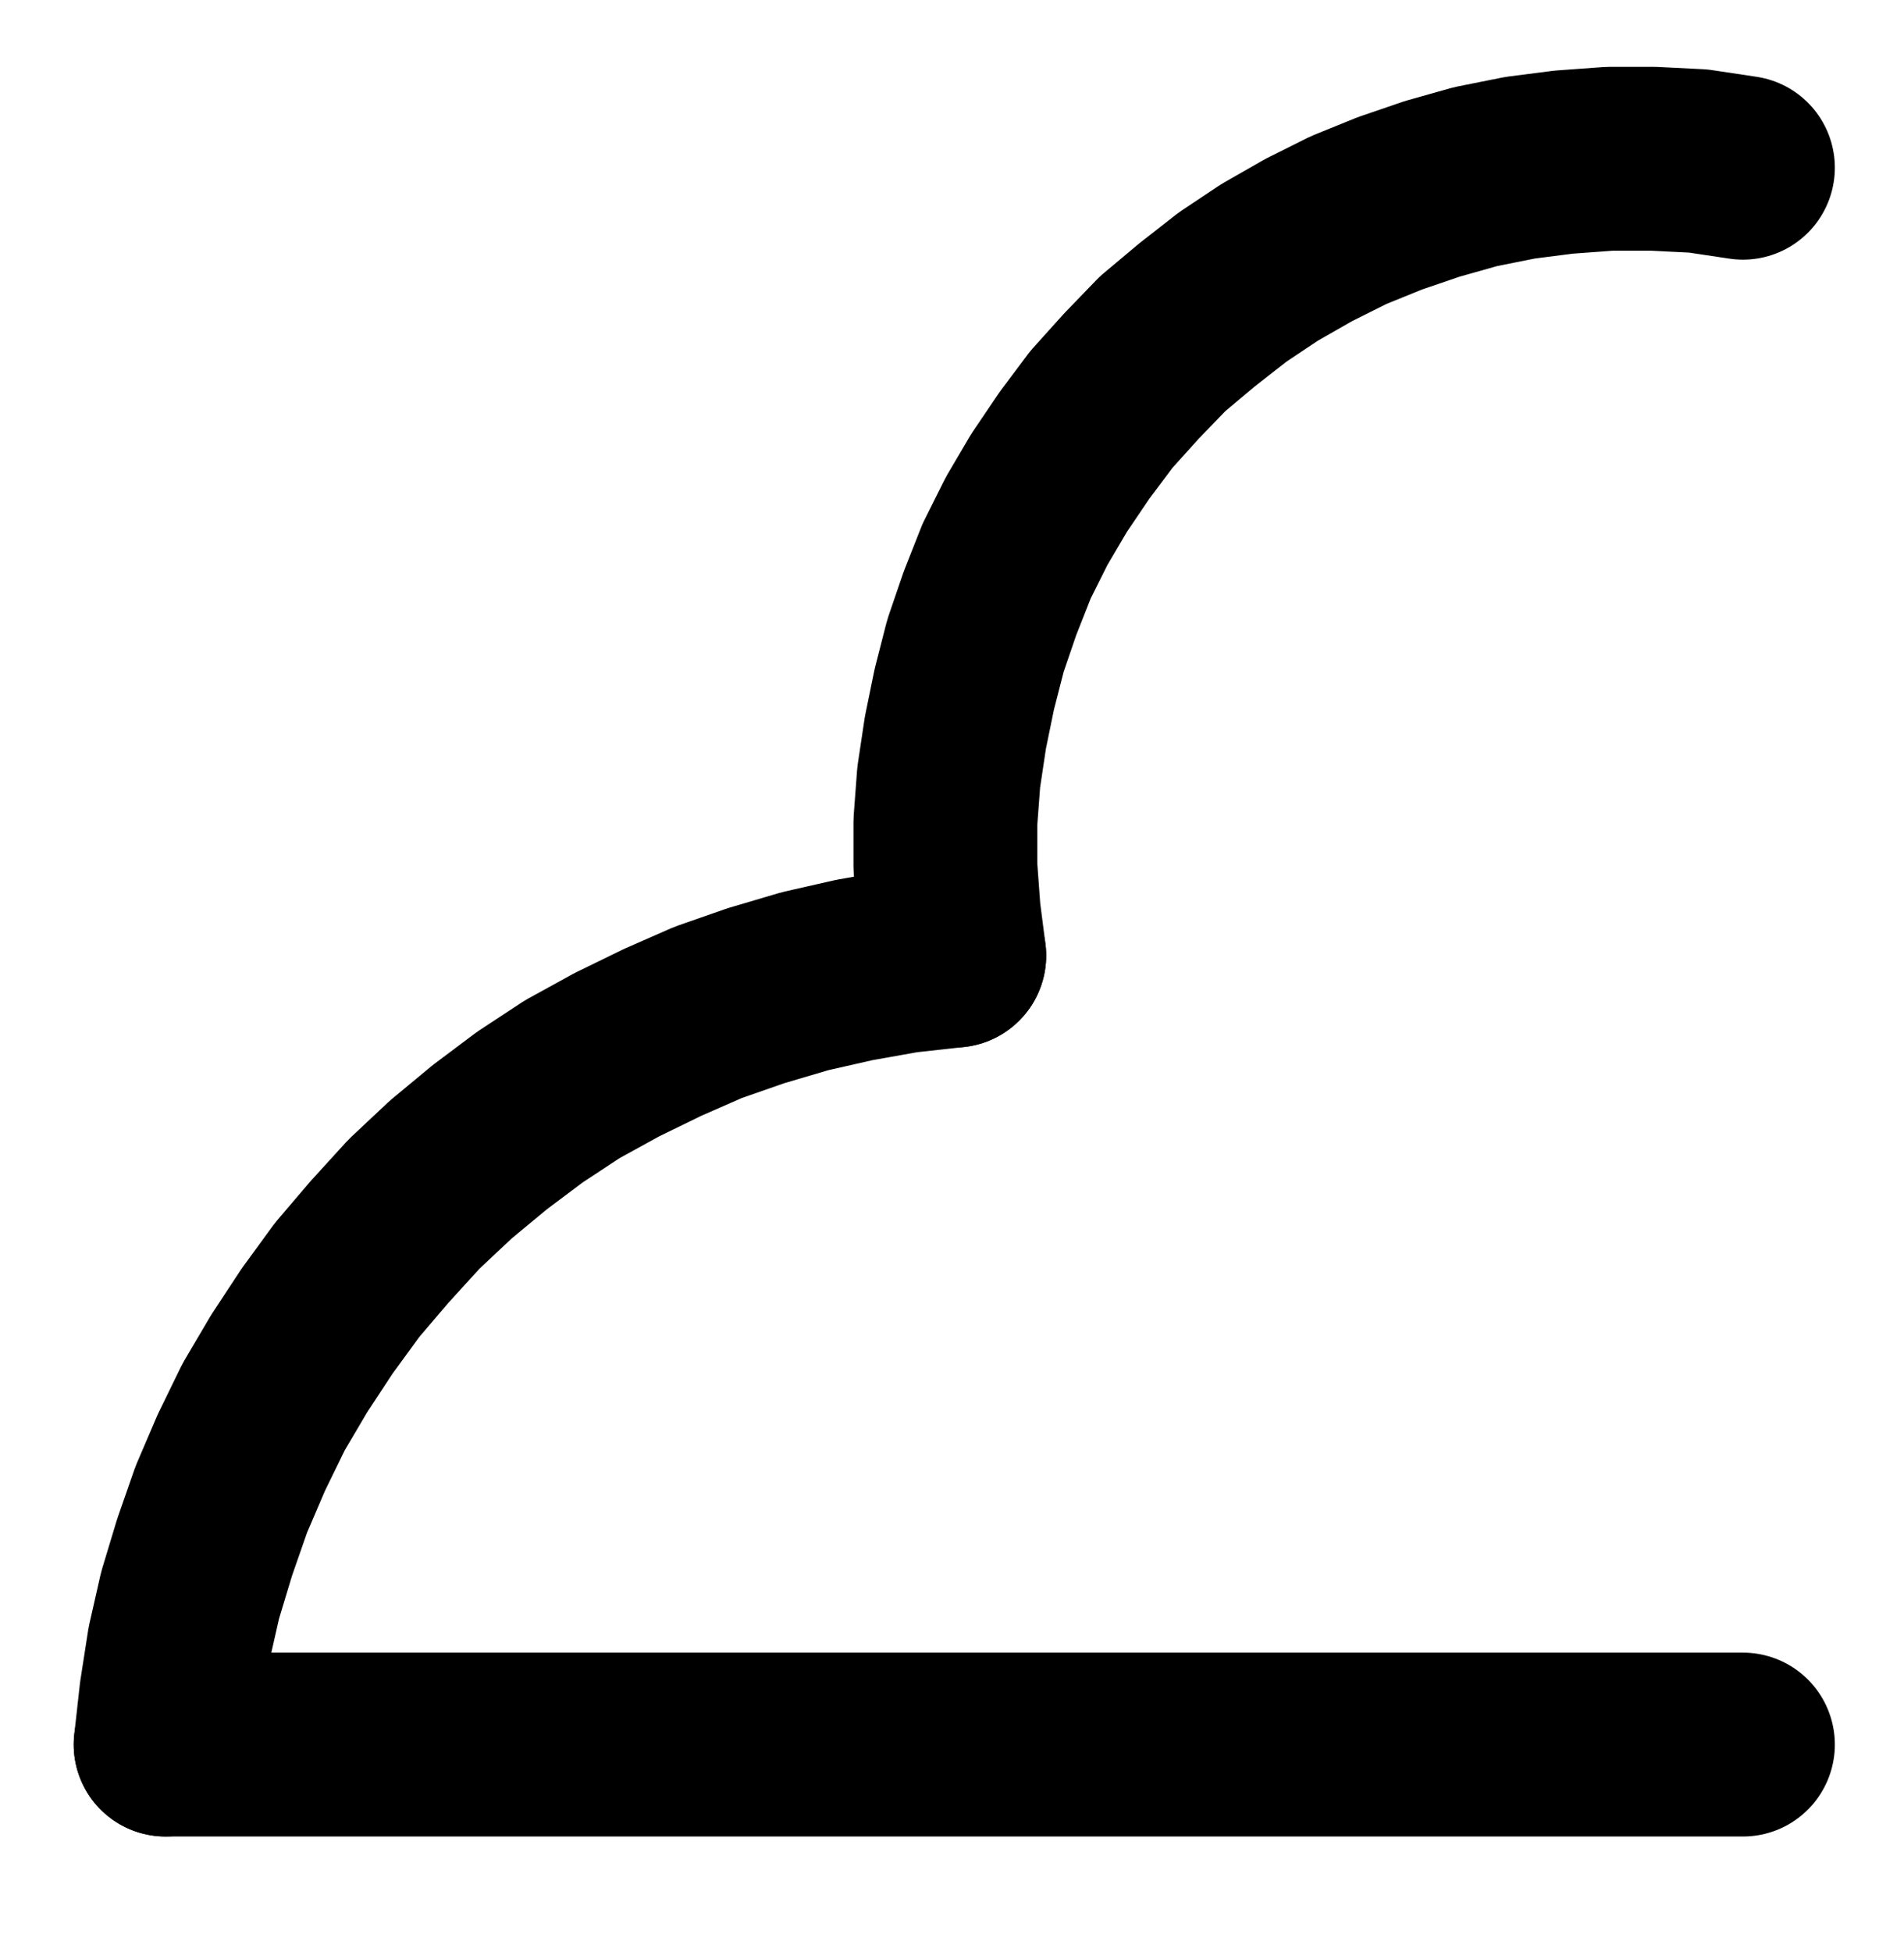 <?xml version="1.0" encoding="UTF-8" standalone="no"?>
<!-- Created with Inkscape (http://www.inkscape.org/) -->

<svg
   version="1.1"
   id="svg1"
   width="273.48"
   height="280.307"
   viewBox="0 0 273.48 280.307"
   sodipodi:docname="CalcinatedTartar6.pdf"
   xmlns:inkscape="http://www.inkscape.org/namespaces/inkscape"
   xmlns:sodipodi="http://sodipodi.sourceforge.net/DTD/sodipodi-0.dtd"
   xmlns="http://www.w3.org/2000/svg"
   xmlns:svg="http://www.w3.org/2000/svg">
  <defs
     id="defs1">
    <clipPath
       clipPathUnits="userSpaceOnUse"
       id="clipPath2">
      <path
         d="M 26.4,26.56 V 1096.16 H 767.04 V 26.56 Z"
         transform="translate(-3.3333333e-6)"
         clip-rule="evenodd"
         id="path2" />
    </clipPath>
    <clipPath
       clipPathUnits="userSpaceOnUse"
       id="clipPath4">
      <path
         d="M 26.4,26.56 V 1096.16 H 767.04 V 26.56 Z"
         transform="translate(-434.56,-599.04)"
         clip-rule="evenodd"
         id="path4" />
    </clipPath>
    <clipPath
       clipPathUnits="userSpaceOnUse"
       id="clipPath6">
      <path
         d="M 26.4,26.56 V 1096.16 H 767.04 V 26.56 Z"
         transform="translate(-547.84,-485.92)"
         clip-rule="evenodd"
         id="path6" />
    </clipPath>
  </defs>
  <sodipodi:namedview
     id="namedview1"
     pagecolor="#505050"
     bordercolor="#eeeeee"
     borderopacity="1"
     inkscape:showpageshadow="0"
     inkscape:pageopacity="0"
     inkscape:pagecheckerboard="0"
     inkscape:deskcolor="#505050">
    <inkscape:page
       x="0"
       y="0"
       inkscape:label="1"
       id="page1"
       width="273.48"
       height="280.307"
       margin="0"
       bleed="0" />
  </sodipodi:namedview>
  <g
     id="g1"
     inkscape:groupmode="layer"
     inkscape:label="1">
    <path
       id="path1"
       d="M 321.28,712.32 H 547.84"
       style="fill:none;stroke:#000000;stroke-width:26.4;stroke-linecap:round;stroke-linejoin:round;stroke-miterlimit:10;stroke-dasharray:none;stroke-opacity:1"
       transform="translate(-297.493,-461.84)"
       clip-path="url(#clipPath2)" />
    <path
       id="path3"
       d="m 0,0 -7.2,0.8 -7.2,1.28 -7.04,1.6 -7.04,2.08 -6.88,2.4 -6.56,2.88 -6.56,3.2 -6.4,3.52 -6.08,4 -5.76,4.32 -5.6,4.64 -5.28,4.96 -4.96,5.44 -4.64,5.44 -4.32,5.92 -4,6.08 -3.68,6.24 -3.2,6.56 -2.88,6.72 -2.4,6.88 -2.08,6.88 -1.6,7.04 -1.12,7.2 -0.8,7.2"
       style="fill:none;stroke:#000000;stroke-width:26.4;stroke-linecap:round;stroke-linejoin:round;stroke-miterlimit:10;stroke-dasharray:none;stroke-opacity:1"
       transform="translate(137.067,137.2)"
       clip-path="url(#clipPath4)" />
    <path
       id="path5"
       d="m 0,0 -6.4,-0.96 -6.4,-0.32 h -6.4 L -25.76,-0.8 -32,0 l -6.4,1.28 -6.24,1.76 -6.08,2.08 -5.92,2.4 -5.76,2.88 L -68,13.6 l -5.28,3.52 -5.12,4 -4.96,4.16 L -87.84,29.92 -92.16,34.72 -96,39.84 l -3.68,5.44 -3.2,5.44 -2.88,5.76 -2.4,6.08 -2.08,6.08 -1.6,6.24 -1.28,6.24 -0.96,6.4 -0.48,6.4 V 100.32 l 0.48,6.56 0.8,6.24"
       style="fill:none;stroke:#000000;stroke-width:26.4;stroke-linecap:round;stroke-linejoin:round;stroke-miterlimit:10;stroke-dasharray:none;stroke-opacity:1"
       transform="translate(250.347,24.08)"
       clip-path="url(#clipPath6)" />
  </g>
</svg>
